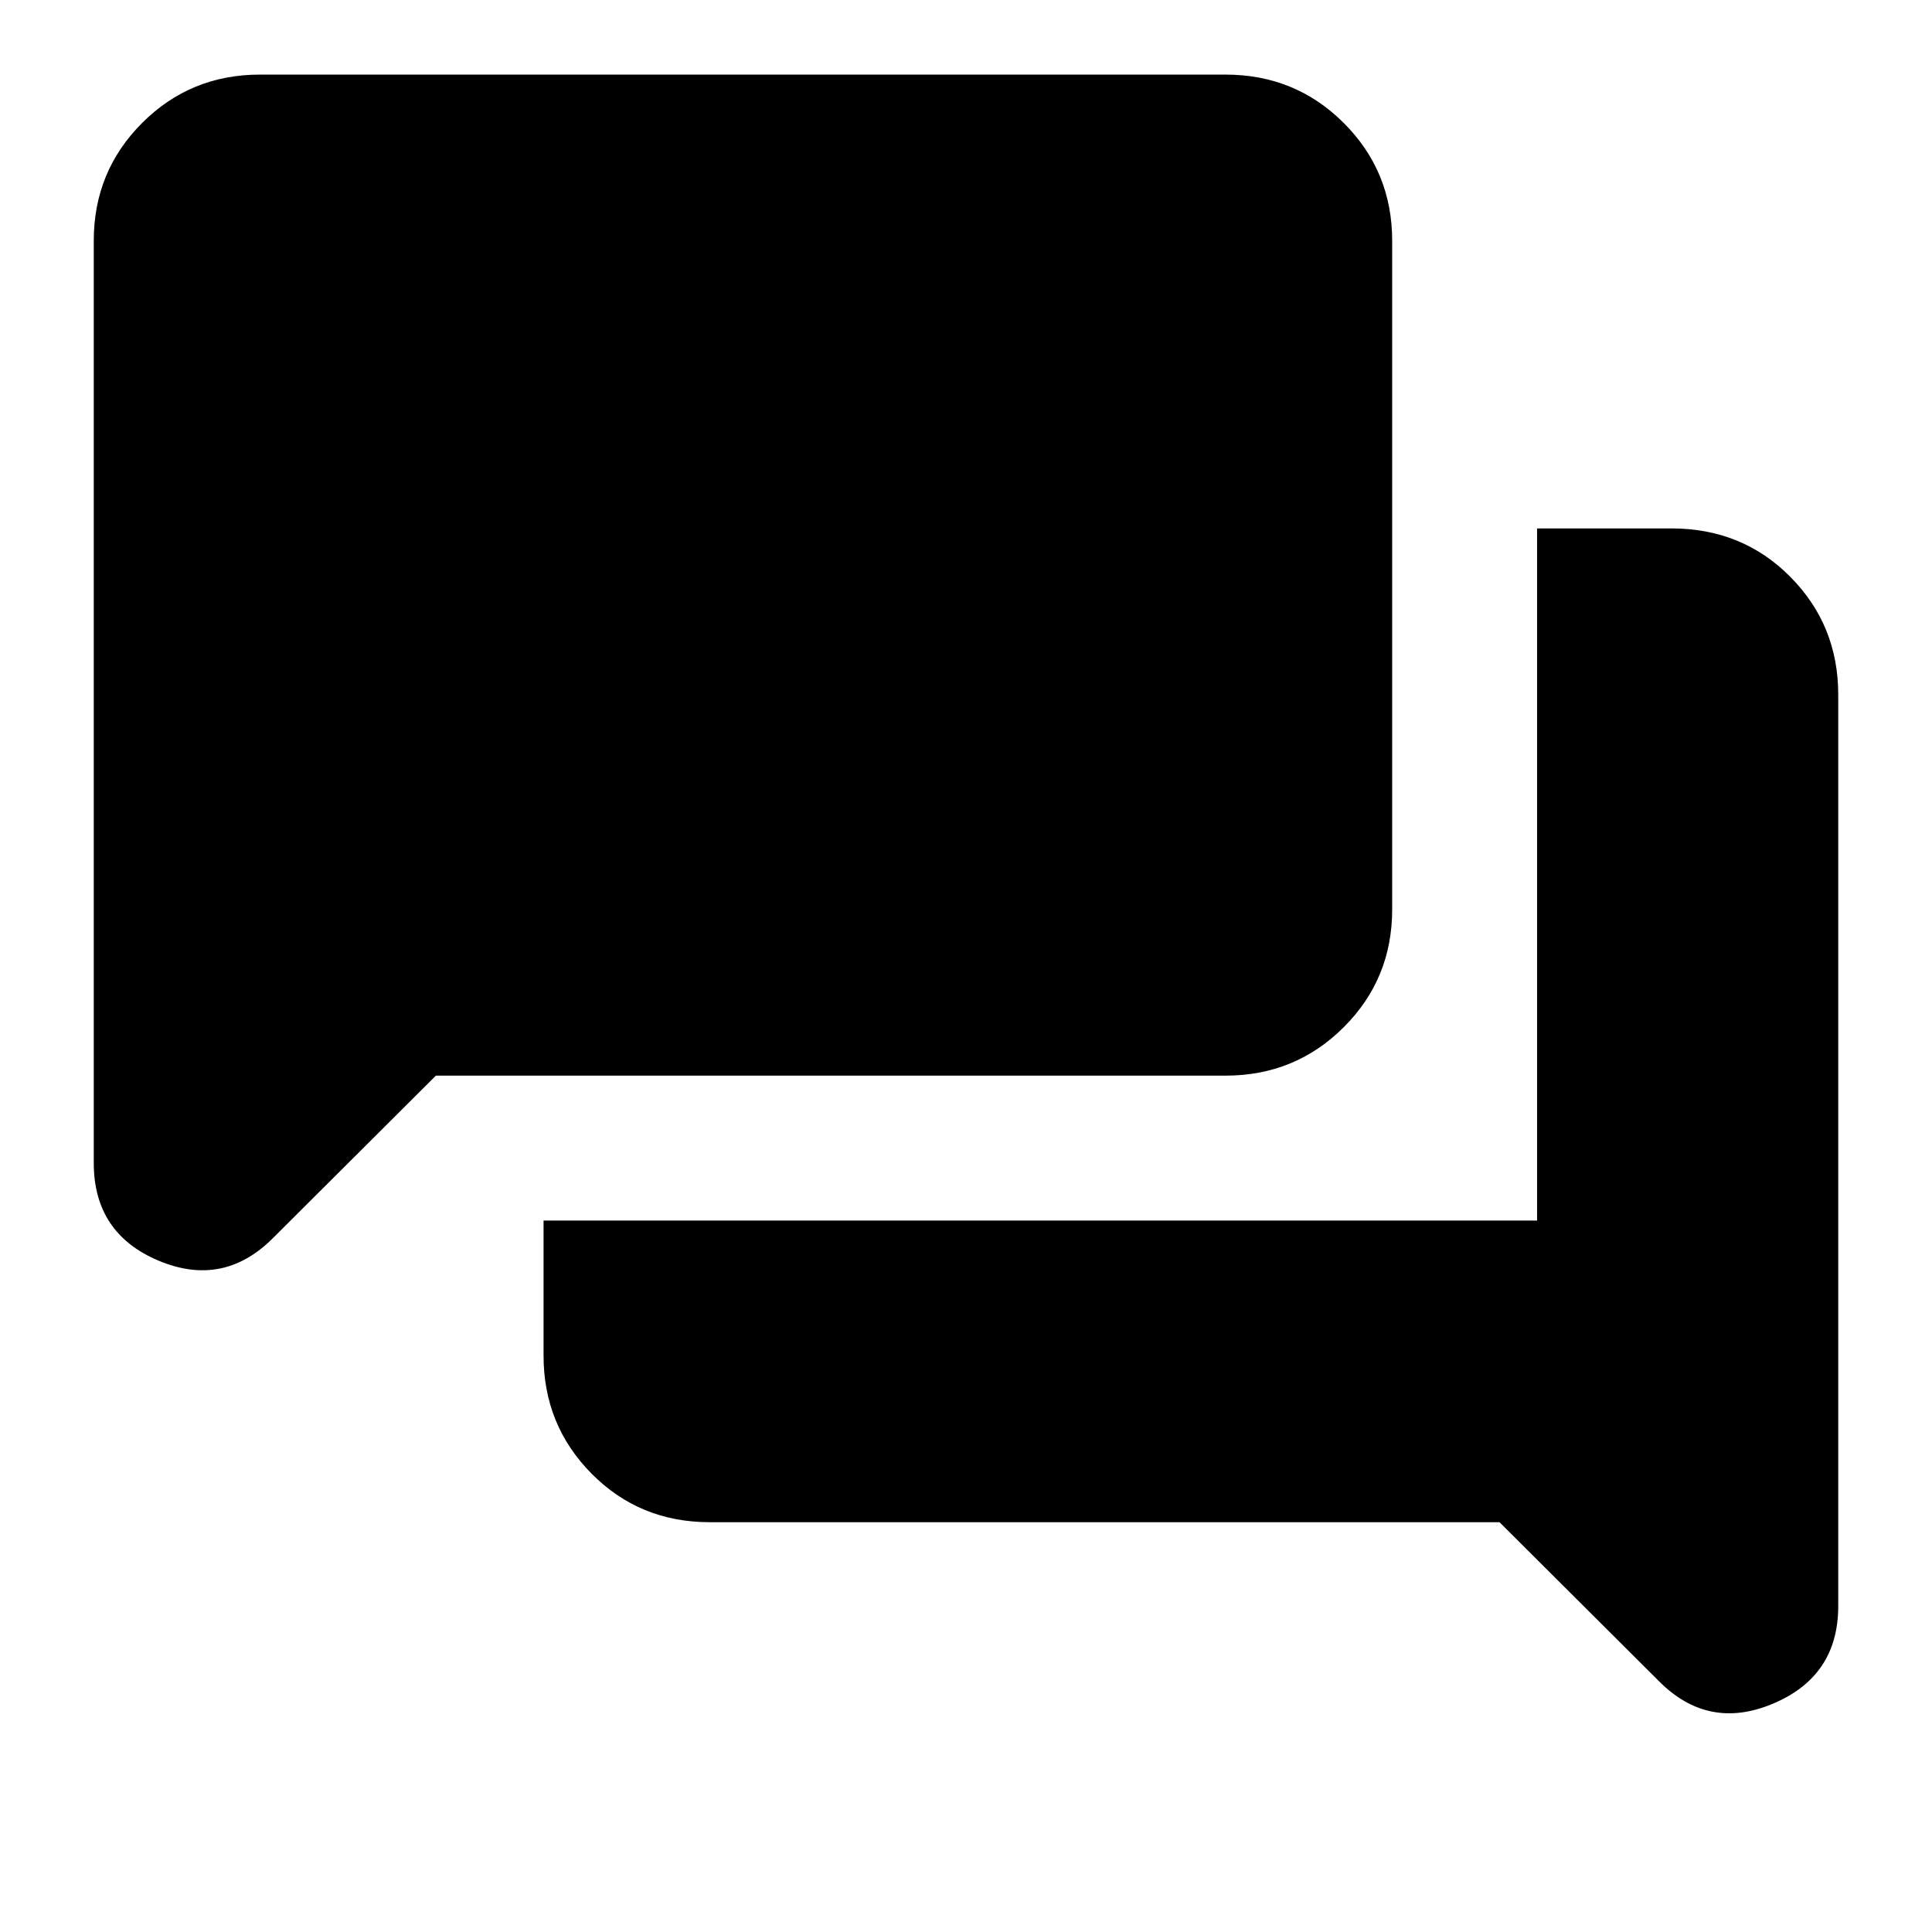 <svg xmlns="http://www.w3.org/2000/svg" height="20" viewBox="0 -960 960 960" width="20"><path d="M352.63-203.63q-34.77 0-58.66-24.1-23.88-24.1-23.88-58.68v-67.11h493.67v-343.91h66.8q35.17 0 59.01 24.03 23.84 24.03 23.84 58.51v452.98q0 34.72-32.27 48.39-32.27 13.67-56.94-11.24l-79.11-78.87H352.63ZM216.59-425.52l-81.02 80.78q-24.68 24.67-56.83 11.13-32.15-13.54-32.15-48.52v-458.26q0-34.48 24.03-58.51t58.51-24.03h479.85q34.65 0 58.71 24.03 24.07 24.03 24.07 58.51v332.32q0 34.49-24.1 58.52t-58.68 24.03H216.59Z"/></svg>